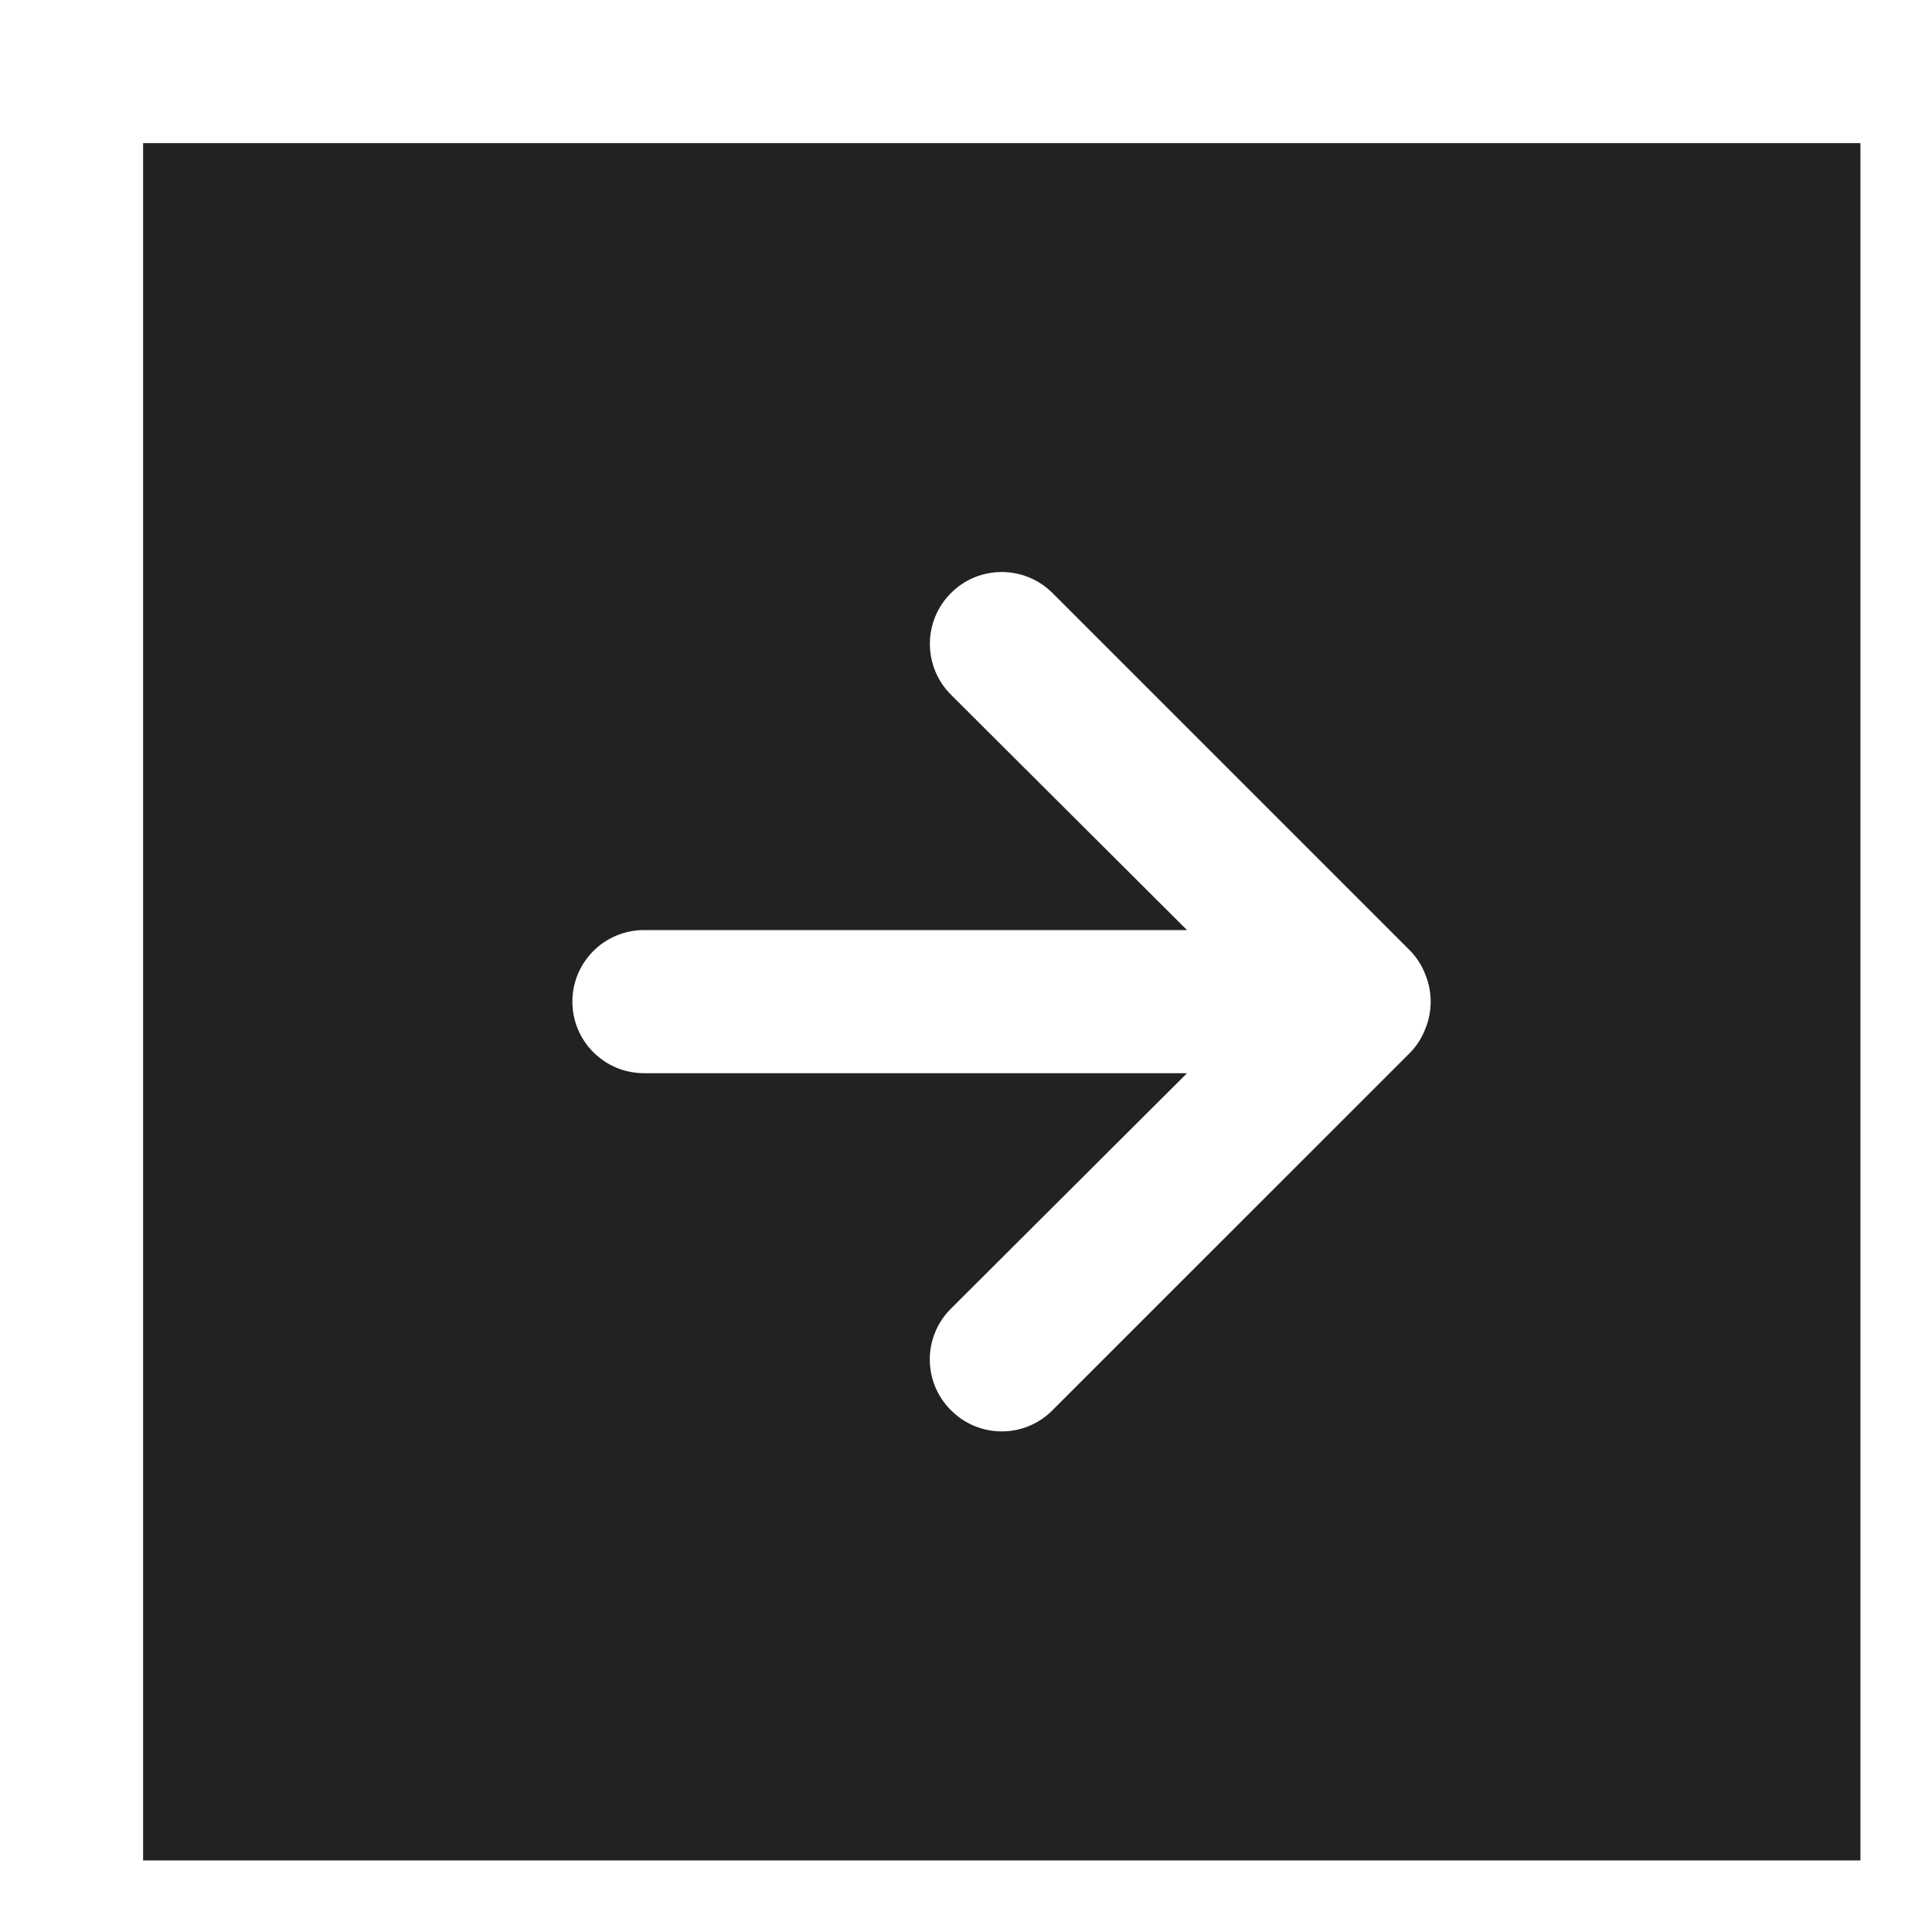 <svg xmlns="http://www.w3.org/2000/svg"
 xmlns:xlink="http://www.w3.org/1999/xlink"
 width="27px" height="27px"  viewBox="0 0 27 27">
<path fill-rule="evenodd"  fill="#222222"
 d="M2.0,2 C2.0,2 26.0,2 26.0,2 C26.0,2 26.0,26 26.0,26 C26.0,26 2.0,26 2.0,26 C2.0,26 2.0,2 2.0,2 ZM16.589,12.998 C16.589,12.998 13.29,9.709 13.29,9.709 C12.897,9.316 12.897,8.68 13.29,8.288 C13.681,7.896 14.317,7.896 14.709,8.288 C19.709,13.288 19.709,13.288 19.709,13.288 C19.801,13.383 19.872,13.496 19.919,13.619 C20.019,13.862 20.019,14.135 19.919,14.378 C19.872,14.502 19.801,14.613 19.709,14.709 C14.709,19.708 14.709,19.708 14.709,19.708 C14.522,19.898 14.266,20.004 14,20.004 C13.733,20.004 13.477,19.898 13.29,19.708 C13.1,19.521 12.994,19.265 12.994,18.998 C12.994,18.732 13.1,18.476 13.29,18.288 C16.589,14.998 16.589,14.998 16.589,14.998 C16.589,14.998 9,14.998 9,14.998 C8.447,14.998 7.999,14.55 7.999,13.998 C7.999,13.446 8.447,12.998 9,12.998 C9,12.998 16.589,12.998 16.589,12.998 Z"/>
</svg>